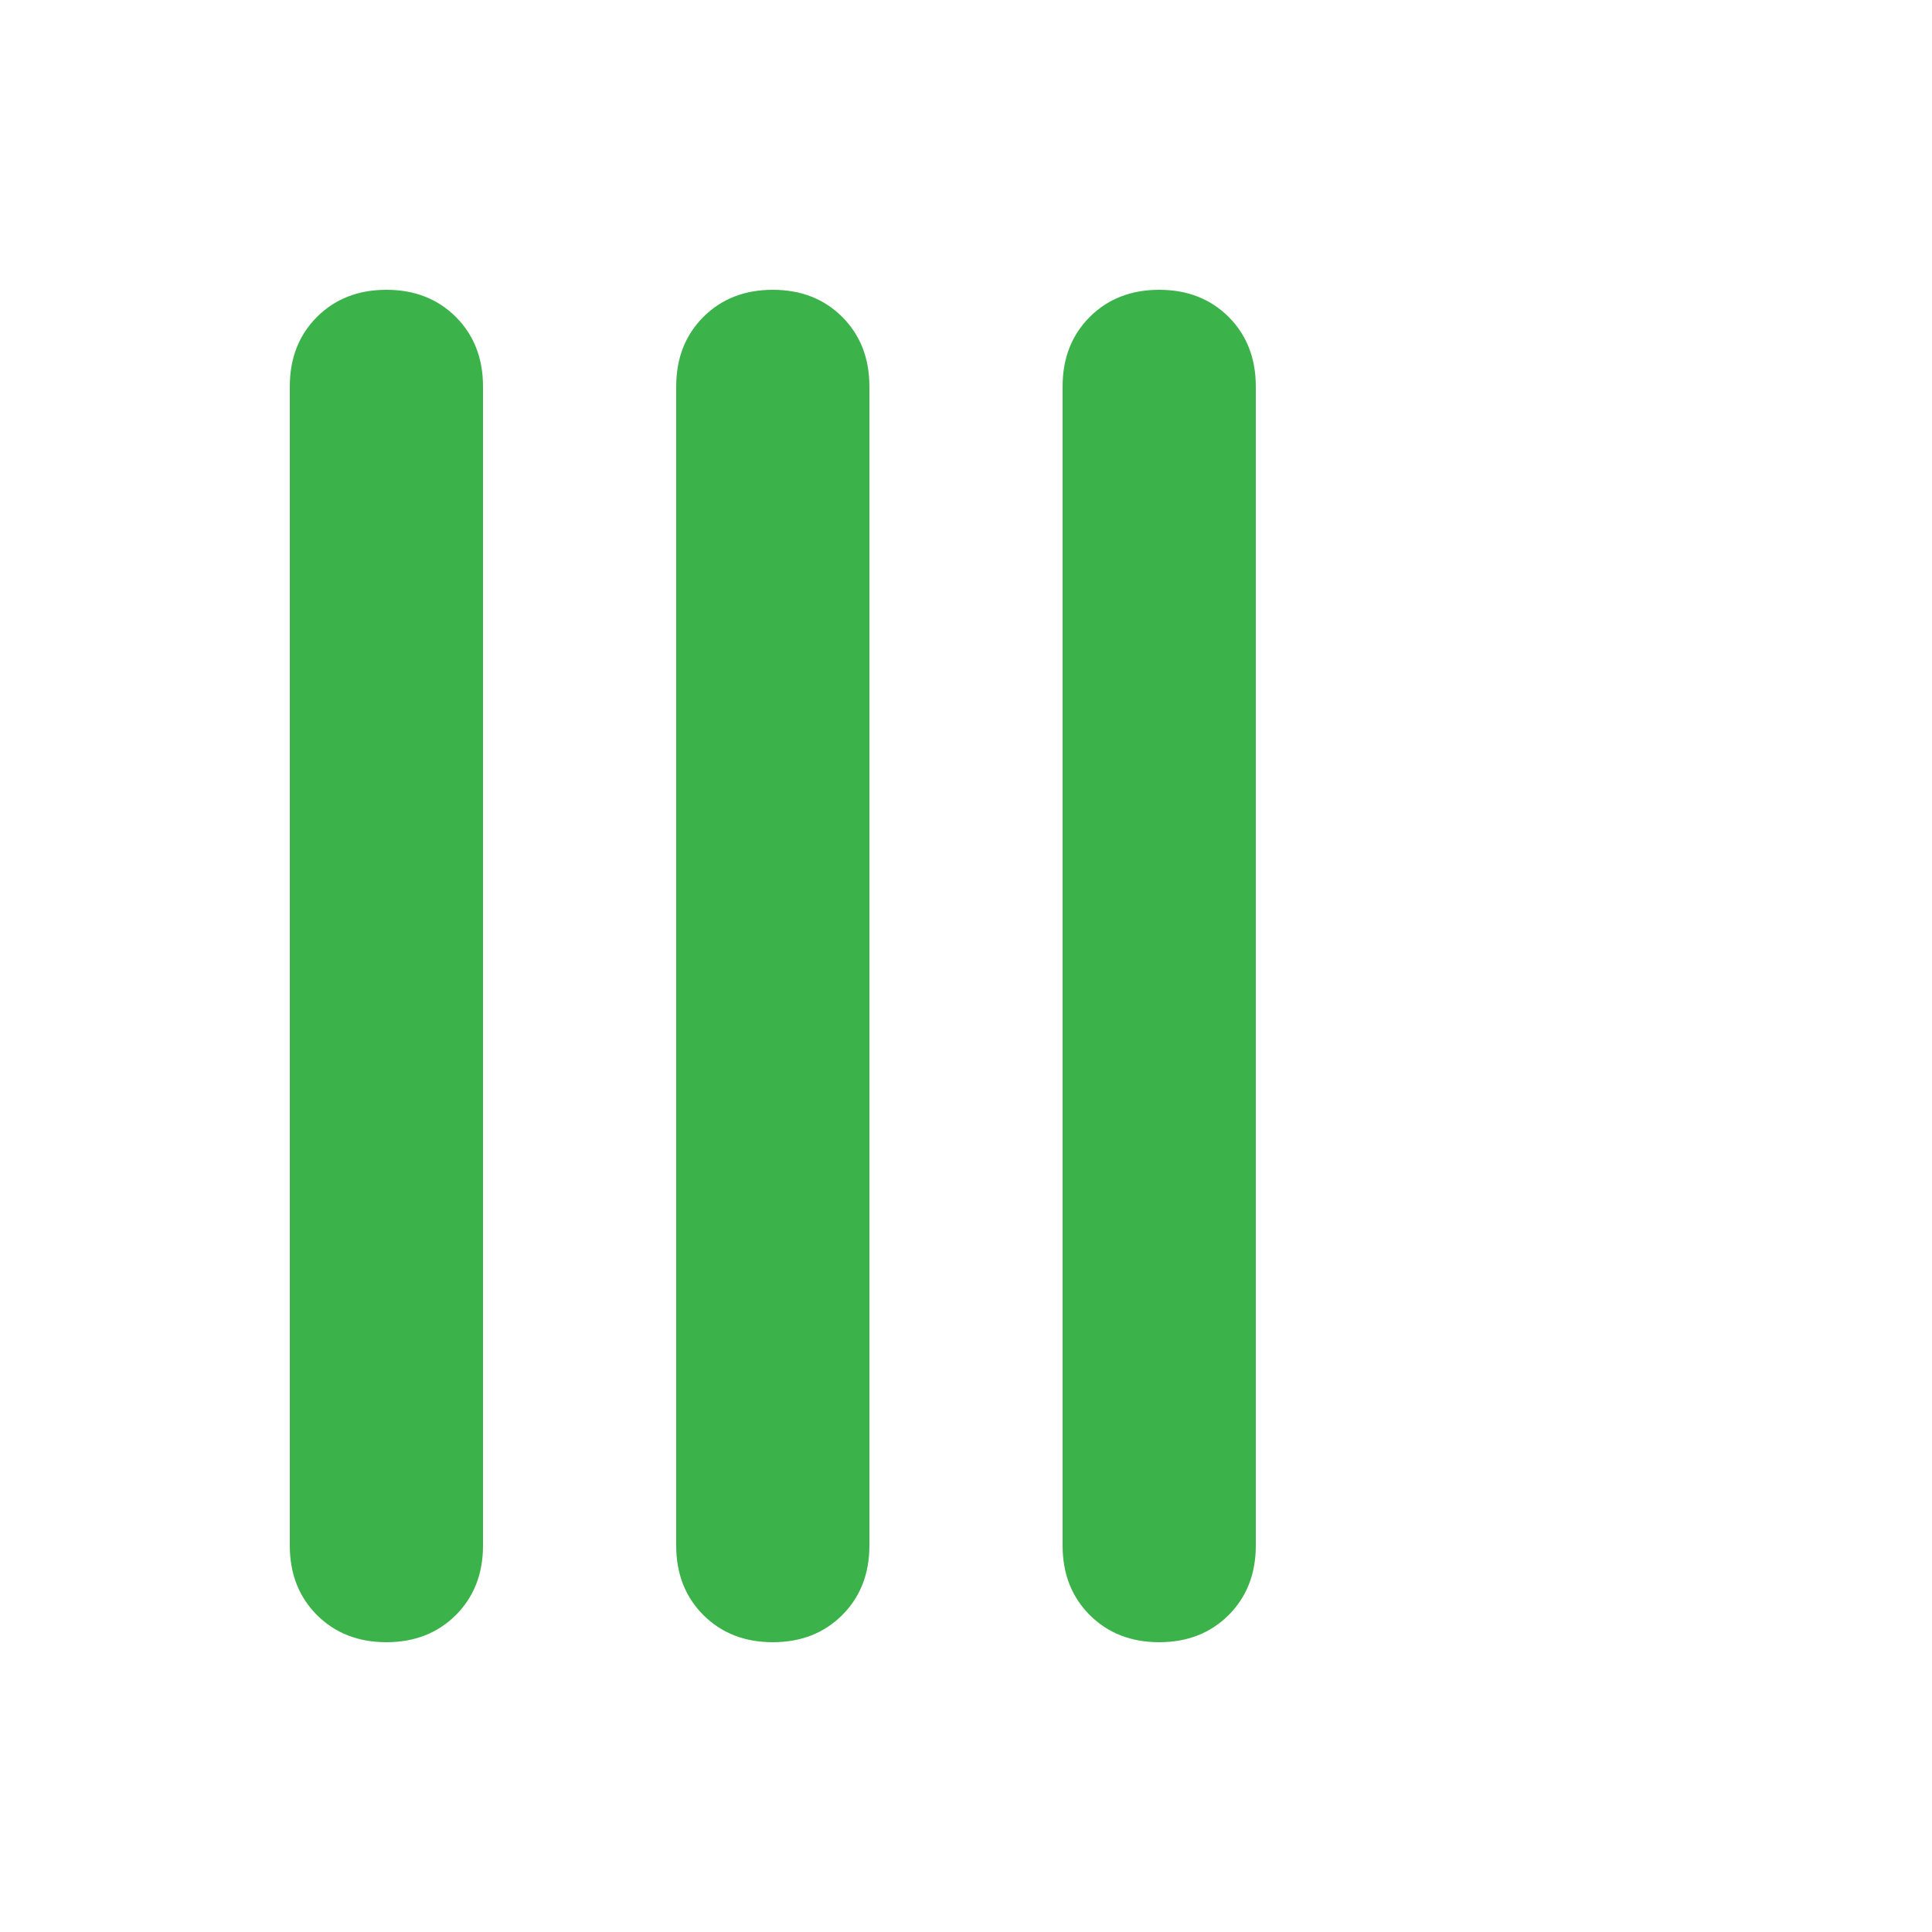<svg width="20" height="20" viewBox="0 0 20 20" fill="none" xmlns="http://www.w3.org/2000/svg">
<path d="M4 3C4.292 3 4.531 3.094 4.719 3.281C4.906 3.469 5 3.708 5 4V16C5 16.292 4.906 16.531 4.719 16.719C4.531 16.906 4.292 17 4 17C3.708 17 3.469 16.906 3.281 16.719C3.094 16.531 3 16.292 3 16V4C3 3.708 3.094 3.469 3.281 3.281C3.469 3.094 3.708 3 4 3ZM8 3C8.292 3 8.531 3.094 8.719 3.281C8.906 3.469 9 3.708 9 4V16C9 16.292 8.906 16.531 8.719 16.719C8.531 16.906 8.292 17 8 17C7.708 17 7.469 16.906 7.281 16.719C7.094 16.531 7 16.292 7 16V4C7 3.708 7.094 3.469 7.281 3.281C7.469 3.094 7.708 3 8 3ZM13 16C13 16.292 12.906 16.531 12.719 16.719C12.531 16.906 12.292 17 12 17C11.708 17 11.469 16.906 11.281 16.719C11.094 16.531 11 16.292 11 16V4C11 3.708 11.094 3.469 11.281 3.281C11.469 3.094 11.708 3 12 3C12.292 3 12.531 3.094 12.719 3.281C12.906 3.469 13 3.708 13 4V16Z" fill="#3BB24A"/>
</svg>
